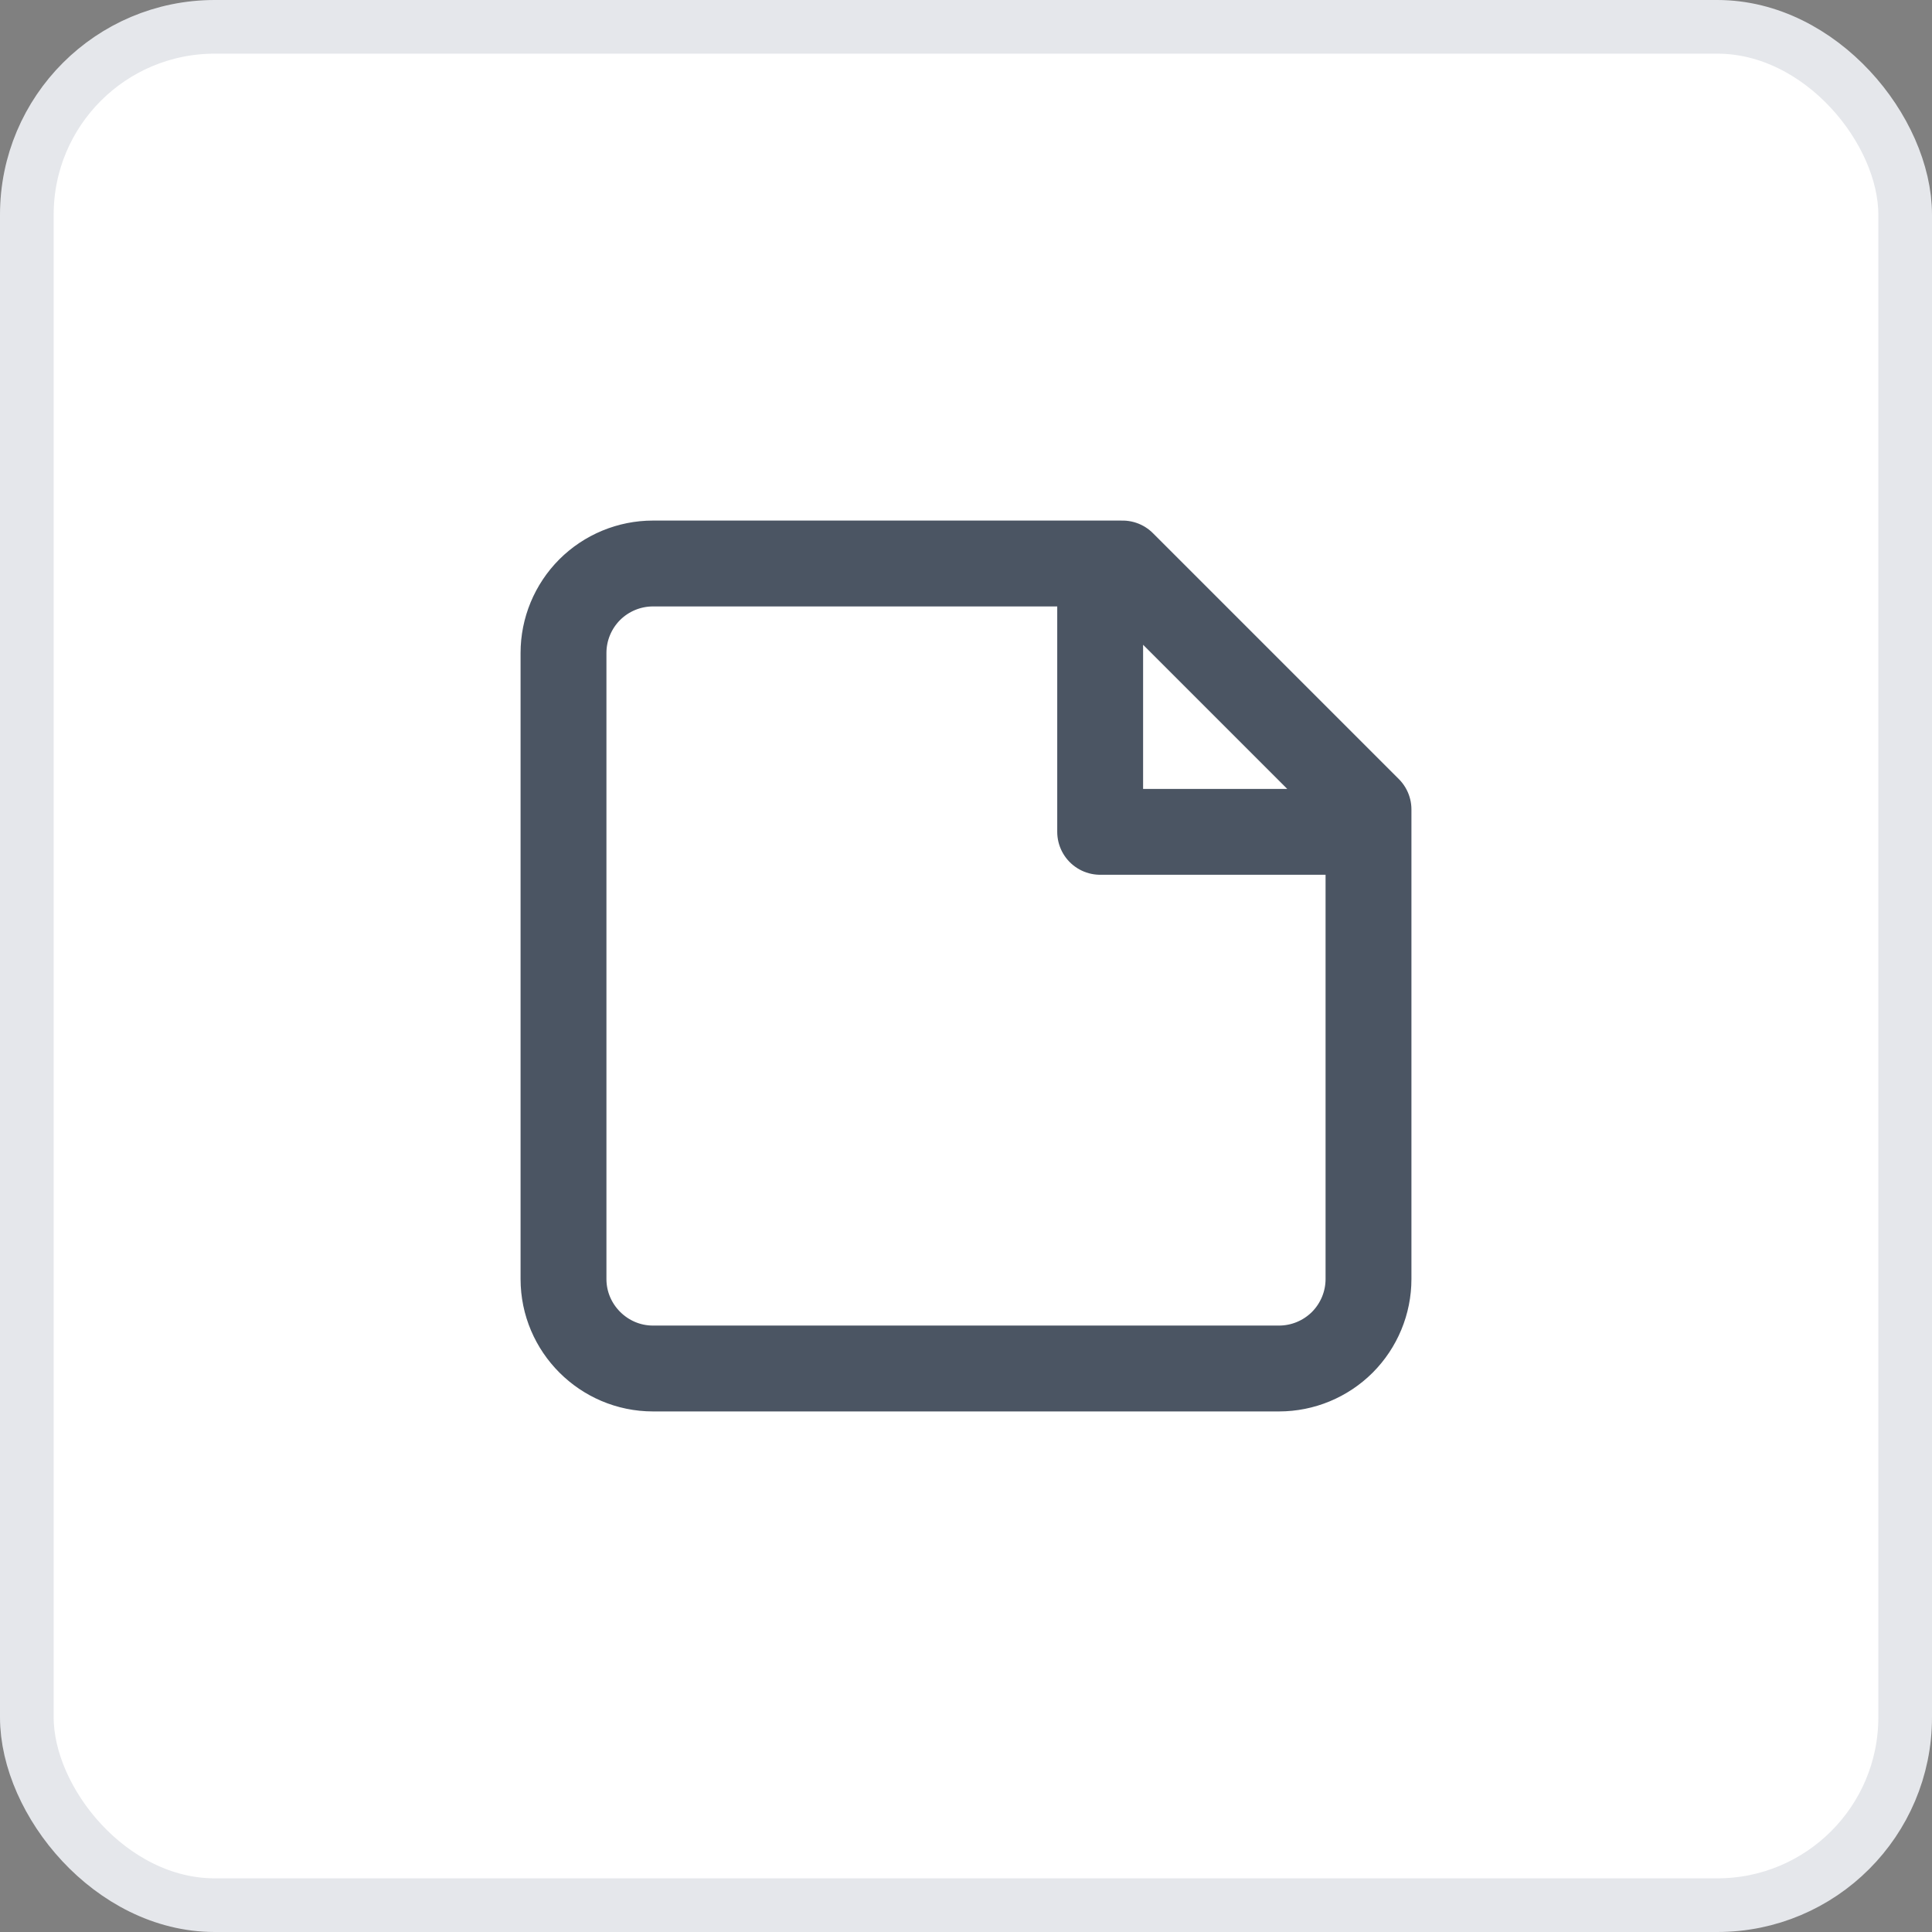<svg width="36" height="36" viewBox="0 0 36 36" fill="none" xmlns="http://www.w3.org/2000/svg">
    <rect x="0" y="0" width="36" height="36" fill="#808080" stroke="none"/>
    <rect x="0.5" y="0.5" width="35" height="35" rx="3.5" fill="white" />
    <rect x="0.5" y="0.5" width="35" height="35" rx="3.5" stroke="#E5E7EB" />
    <path
        d="M20.5 10.5V15.5H25.5M20.917 10.5H12.167C11.725 10.5 11.301 10.676 10.988 10.988C10.676 11.301 10.5 11.725 10.5 12.167V23.833C10.5 24.75 11.25 25.5 12.167 25.5H23.833C24.275 25.5 24.699 25.324 25.012 25.012C25.324 24.699 25.5 24.275 25.5 23.833V15.083L20.917 10.5Z"
        stroke="#4B5563" stroke-width="1.6" stroke-linecap="round" stroke-linejoin="round" />
</svg>